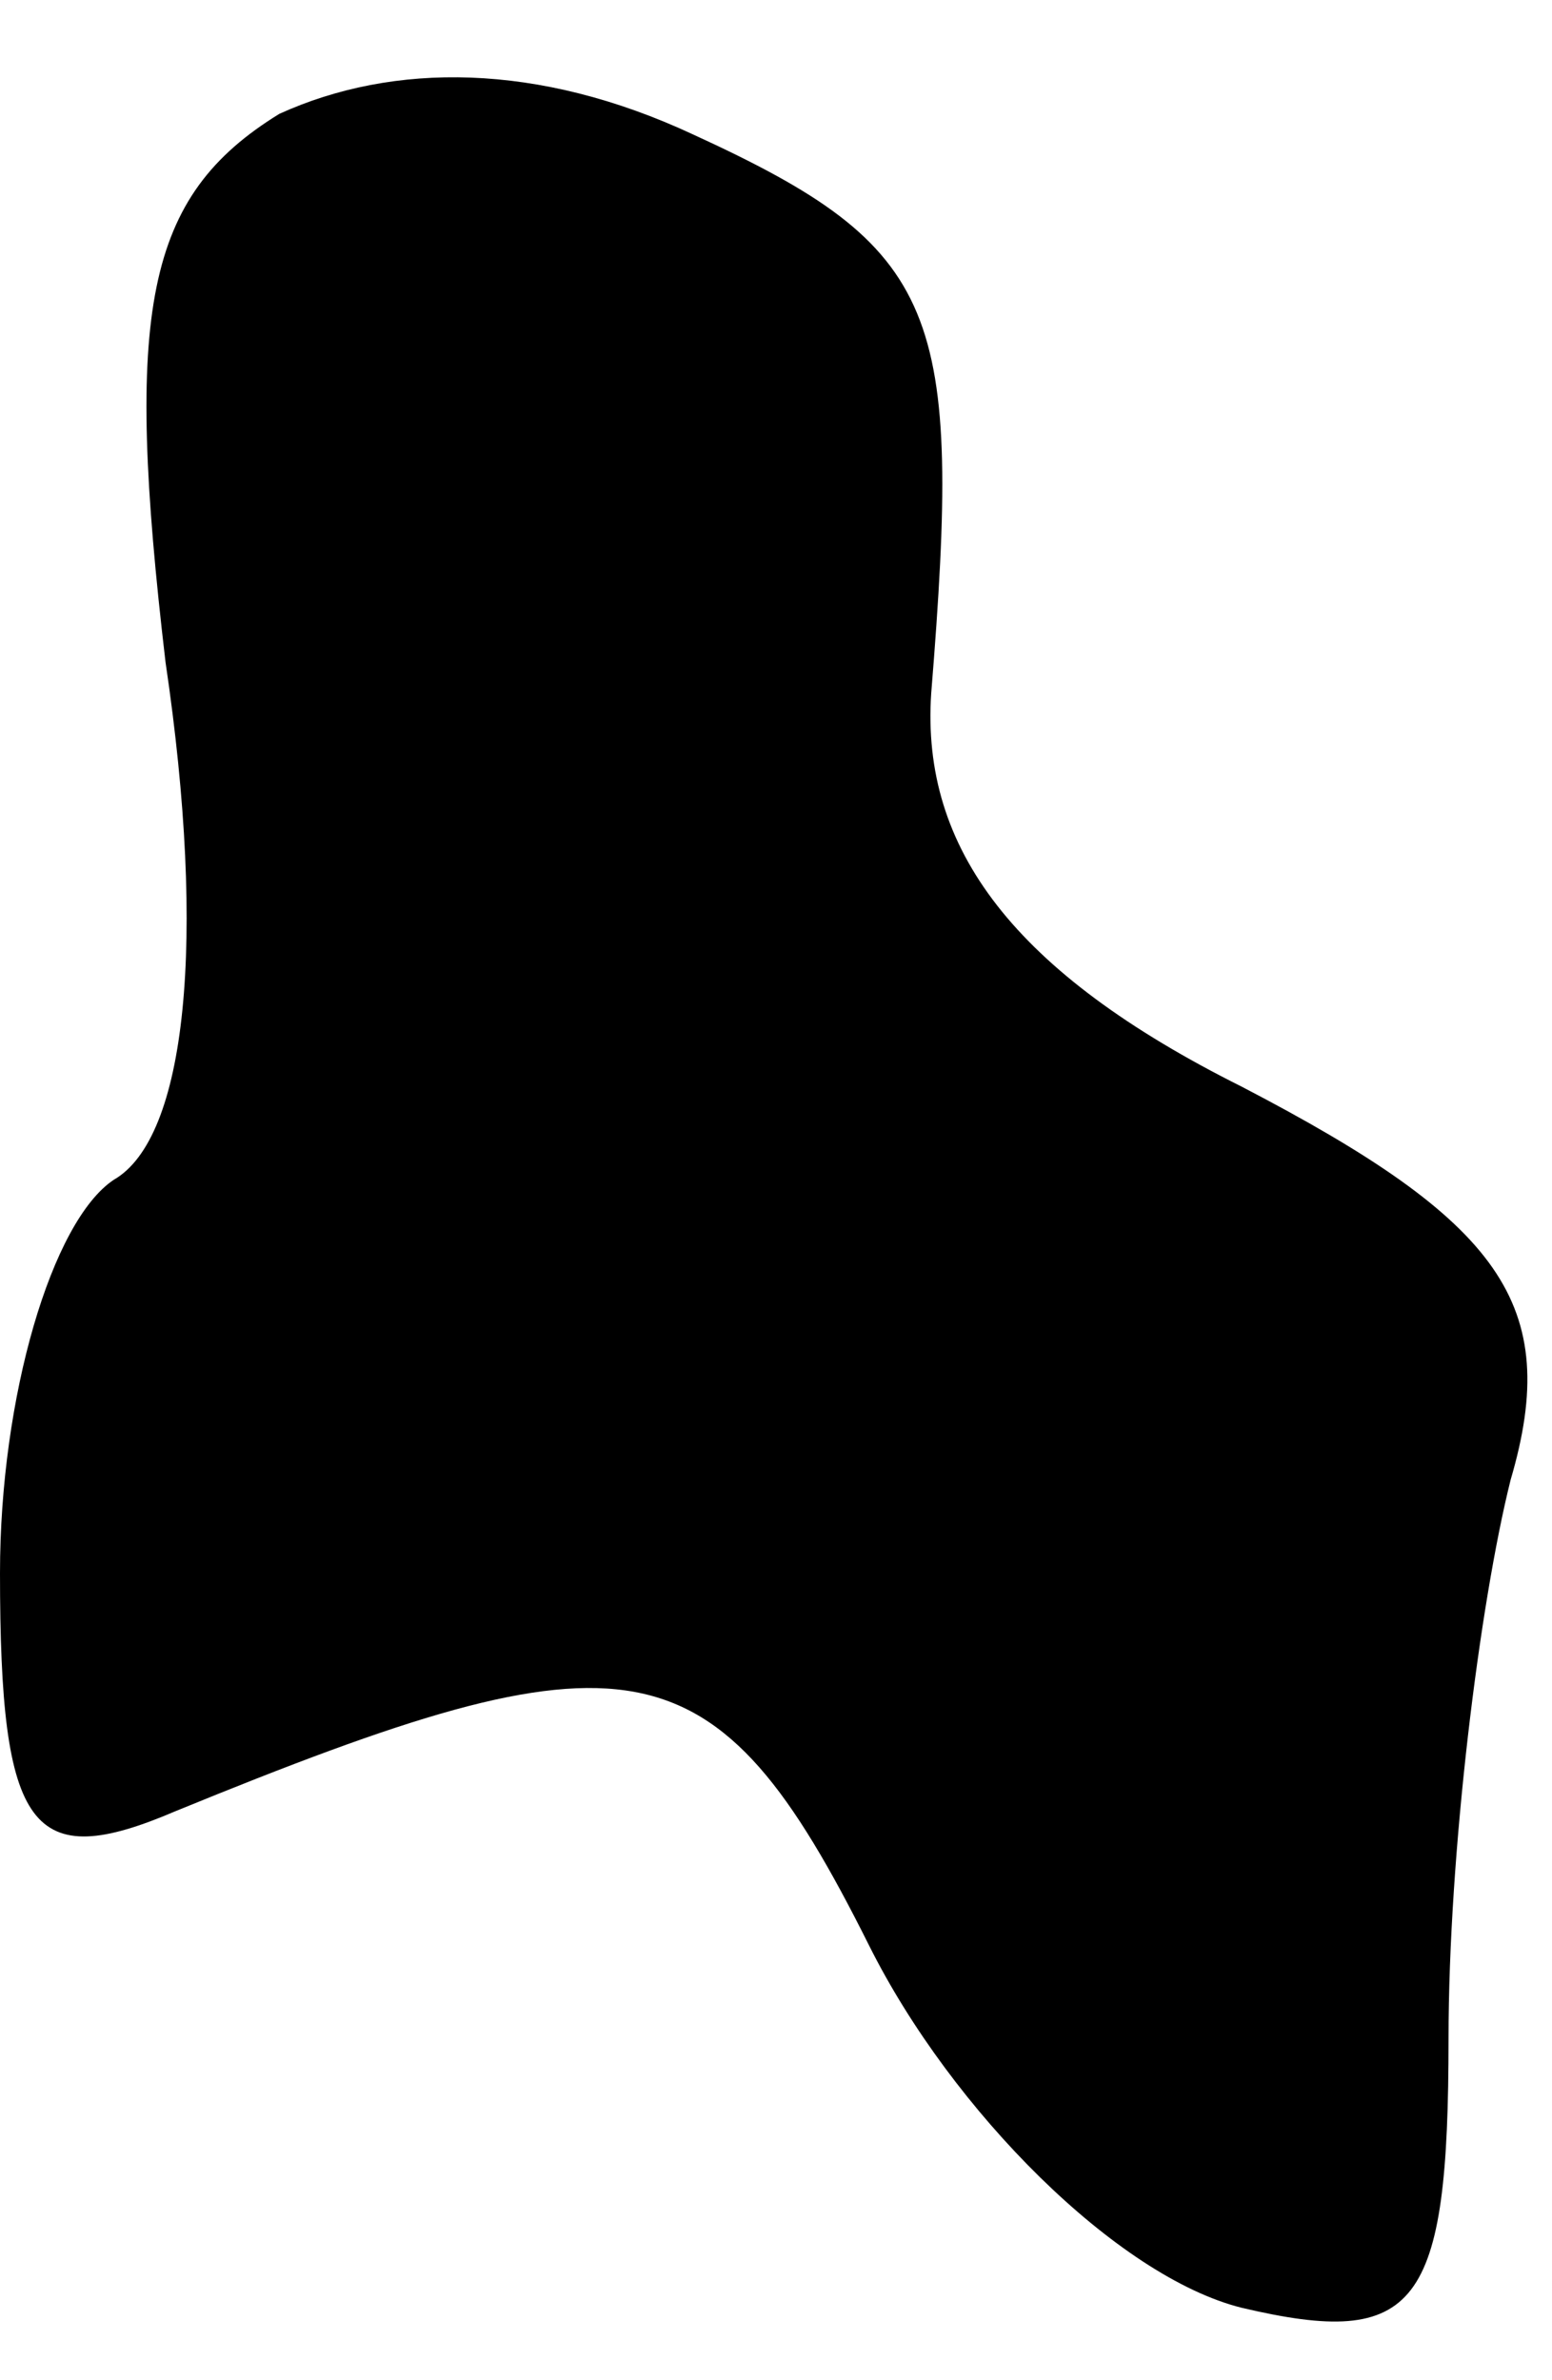 <?xml version="1.0" standalone="no"?>
<!DOCTYPE svg PUBLIC "-//W3C//DTD SVG 20010904//EN"
 "http://www.w3.org/TR/2001/REC-SVG-20010904/DTD/svg10.dtd">
<svg version="1.0" xmlns="http://www.w3.org/2000/svg"
 width="15pt" height="23pt" viewBox="0 0 15 23"
 preserveAspectRatio="xMidYMid meet">
<g transform="translate(0,23) scale(0.1,-0.1)"
fill="#000000" stroke="none">
<path fill="#000000" stroke="none" d="M27 219 c-13 -8 -15 -19 -11 -53 4 -27
2 -46 -5 -50 -6 -4 -11 -21 -11 -38 0 -25 3 -29 17 -23 44 18 52 17 67 -13 8
-16 24 -32 36 -35 17 -4 20 0 20 26 0 18 3 42 6 54 5 17 -1 25 -26 38 -22 11
-31 23 -30 38 3 37 1 43 -23 54 -15 7 -29 7 -40 2z"/>
</g>
</svg>
